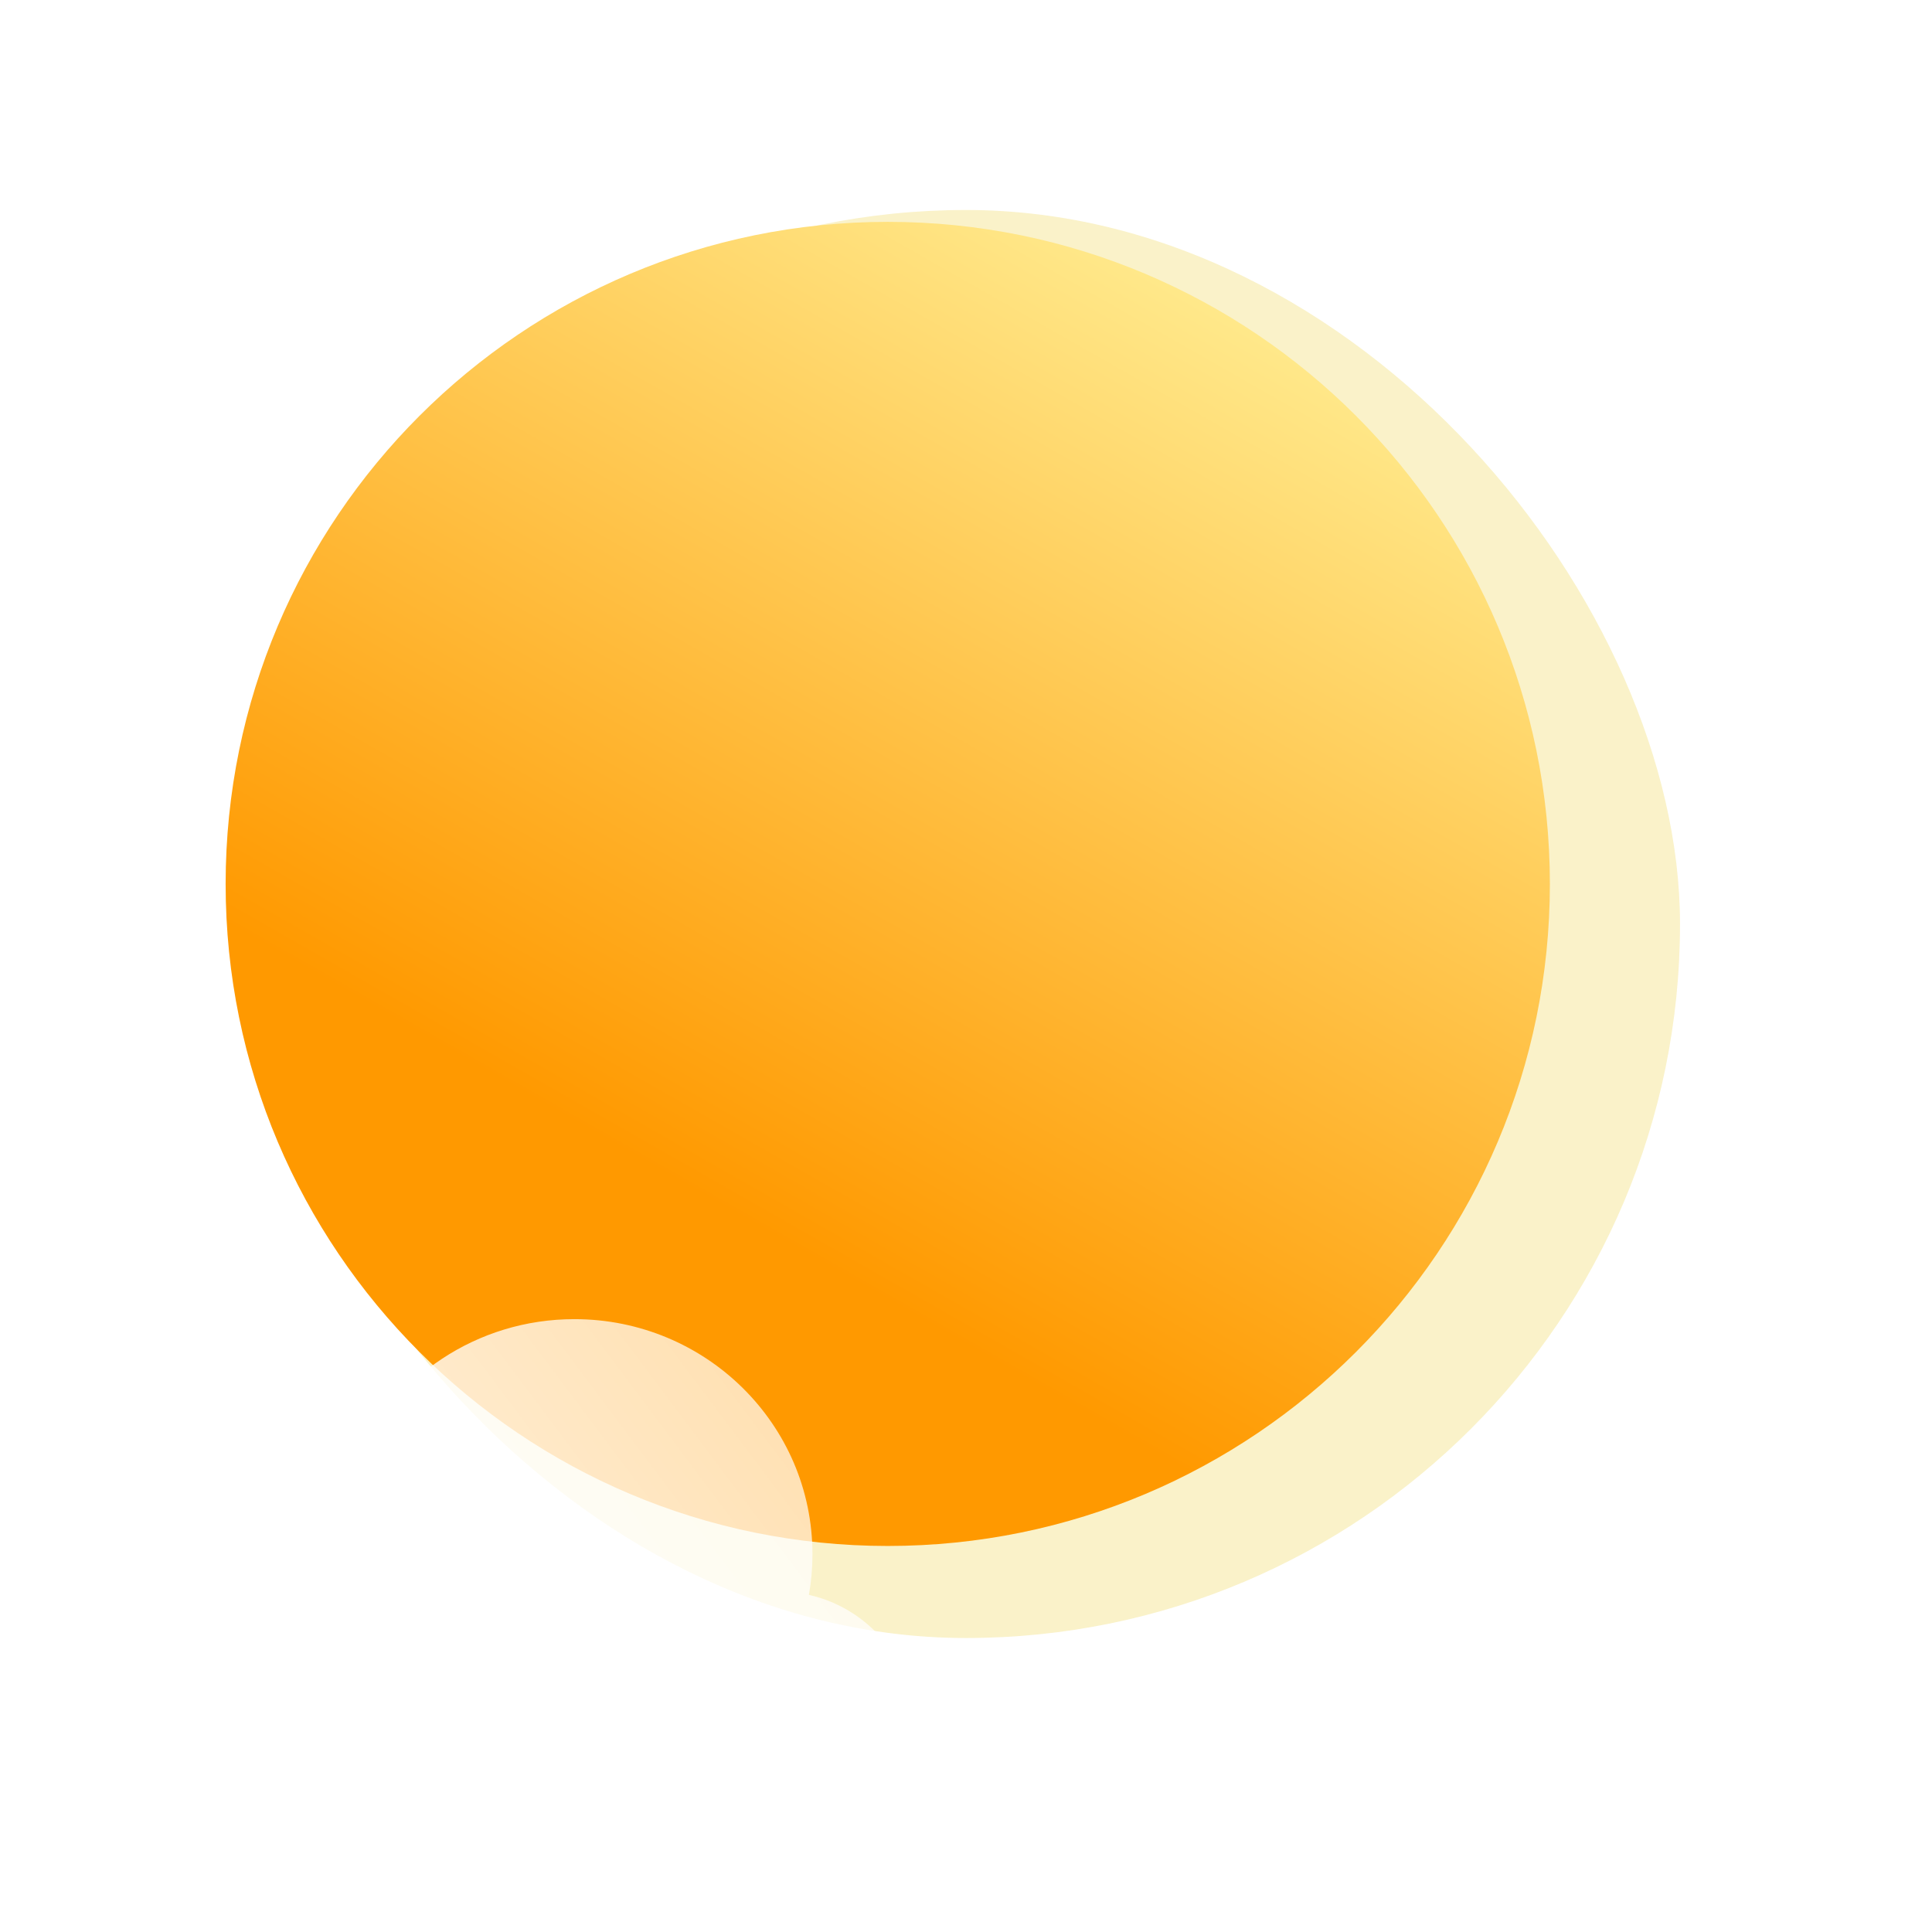 <svg width="42" height="42" viewBox="0 0 42 42" fill="none" xmlns="http://www.w3.org/2000/svg">
<g id="Atom/Weather Icons">
<g id="clouds" filter="url(#filter0_i_128_173)">
<path d="M39.705 11.655C39.755 11.368 39.782 11.072 39.782 10.771C39.782 7.949 37.465 5.661 34.607 5.661C32.482 5.661 30.656 6.925 29.859 8.734C29.213 8.183 28.375 7.851 27.46 7.851C25.418 7.851 23.763 9.503 23.763 11.541C23.763 11.655 23.768 11.767 23.778 11.878C22.796 12.353 22.12 13.349 22.12 14.501C22.12 16.114 23.444 17.421 25.077 17.421H39.043C40.676 17.421 42 16.114 42 14.501C42 13.114 41.019 11.952 39.705 11.655Z" fill="url(#paint0_linear_128_173)"/>
</g>
<g id="Rectangle 10" opacity="0.3" filter="url(#filter1_f_128_173)">
<rect x="5.478" y="4.565" width="31.044" height="31.044" rx="15.522" fill="#EDD34A"/>
</g>
<g id="Ellipse 13" filter="url(#filter2_i_128_173)">
<path d="M33.693 18.173C33.693 26.121 27.248 32.565 19.299 32.565C11.349 32.565 4.905 26.121 4.905 18.173C4.905 10.224 11.349 3.78 19.299 3.78C27.248 3.78 33.693 10.224 33.693 18.173Z" fill="url(#paint1_linear_128_173)"/>
</g>
<g id="clouds_2" filter="url(#filter3_bi_128_173)">
<path d="M17.585 32.375C17.636 32.088 17.662 31.792 17.662 31.491C17.662 28.669 15.345 26.381 12.487 26.381C10.362 26.381 8.536 27.645 7.739 29.453C7.093 28.903 6.255 28.571 5.34 28.571C3.298 28.571 1.643 30.223 1.643 32.261C1.643 32.374 1.648 32.487 1.658 32.598C0.676 33.072 5.91278e-05 34.069 5.91278e-05 35.221C5.91278e-05 36.834 1.324 38.141 2.957 38.141H16.923C18.556 38.141 19.88 36.834 19.88 35.221C19.88 33.834 18.899 32.672 17.585 32.375Z" fill="url(#paint2_linear_128_173)"/>
</g>
</g>
<defs>
<filter id="filter0_i_128_173" x="22.12" y="5.661" width="19.88" height="13.847" filterUnits="userSpaceOnUse" color-interpolation-filters="sRGB">
<feFlood flood-opacity="0" result="BackgroundImageFix"/>
<feBlend mode="normal" in="SourceGraphic" in2="BackgroundImageFix" result="shape"/>
<feColorMatrix in="SourceAlpha" type="matrix" values="0 0 0 0 0 0 0 0 0 0 0 0 0 0 0 0 0 0 127 0" result="hardAlpha"/>
<feOffset dy="2.296"/>
<feGaussianBlur stdDeviation="1.043"/>
<feComposite in2="hardAlpha" operator="arithmetic" k2="-1" k3="1"/>
<feColorMatrix type="matrix" values="0 0 0 0 1 0 0 0 0 1 0 0 0 0 1 0 0 0 1 0"/>
<feBlend mode="normal" in2="shape" result="effect1_innerShadow_128_173"/>
</filter>
<filter id="filter1_f_128_173" x="1.304" y="0.391" width="39.391" height="39.391" filterUnits="userSpaceOnUse" color-interpolation-filters="sRGB">
<feFlood flood-opacity="0" result="BackgroundImageFix"/>
<feBlend mode="normal" in="SourceGraphic" in2="BackgroundImageFix" result="shape"/>
<feGaussianBlur stdDeviation="2.087" result="effect1_foregroundBlur_128_173"/>
</filter>
<filter id="filter2_i_128_173" x="4.905" y="3.78" width="28.788" height="29.828" filterUnits="userSpaceOnUse" color-interpolation-filters="sRGB">
<feFlood flood-opacity="0" result="BackgroundImageFix"/>
<feBlend mode="normal" in="SourceGraphic" in2="BackgroundImageFix" result="shape"/>
<feColorMatrix in="SourceAlpha" type="matrix" values="0 0 0 0 0 0 0 0 0 0 0 0 0 0 0 0 0 0 127 0" result="hardAlpha"/>
<feOffset dy="1.043"/>
<feGaussianBlur stdDeviation="1.878"/>
<feComposite in2="hardAlpha" operator="arithmetic" k2="-1" k3="1"/>
<feColorMatrix type="matrix" values="0 0 0 0 1 0 0 0 0 1 0 0 0 0 1 0 0 0 0.81 0"/>
<feBlend mode="normal" in2="shape" result="effect1_innerShadow_128_173"/>
</filter>
<filter id="filter3_bi_128_173" x="-4.174" y="22.207" width="28.228" height="20.108" filterUnits="userSpaceOnUse" color-interpolation-filters="sRGB">
<feFlood flood-opacity="0" result="BackgroundImageFix"/>
<feGaussianBlur in="BackgroundImageFix" stdDeviation="2.087"/>
<feComposite in2="SourceAlpha" operator="in" result="effect1_backgroundBlur_128_173"/>
<feBlend mode="normal" in="SourceGraphic" in2="effect1_backgroundBlur_128_173" result="shape"/>
<feColorMatrix in="SourceAlpha" type="matrix" values="0 0 0 0 0 0 0 0 0 0 0 0 0 0 0 0 0 0 127 0" result="hardAlpha"/>
<feOffset dy="2.296"/>
<feGaussianBlur stdDeviation="1.043"/>
<feComposite in2="hardAlpha" operator="arithmetic" k2="-1" k3="1"/>
<feColorMatrix type="matrix" values="0 0 0 0 1 0 0 0 0 1 0 0 0 0 1 0 0 0 1 0"/>
<feBlend mode="normal" in2="shape" result="effect2_innerShadow_128_173"/>
</filter>
<linearGradient id="paint0_linear_128_173" x1="23.384" y1="16.371" x2="43.389" y2="1.358" gradientUnits="userSpaceOnUse">
<stop stop-color="white"/>
<stop offset="1" stop-color="white" stop-opacity="0.58"/>
</linearGradient>
<linearGradient id="paint1_linear_128_173" x1="17.112" y1="26.006" x2="28.954" y2="5.236" gradientUnits="userSpaceOnUse">
<stop stop-color="#FF9900"/>
<stop offset="1" stop-color="#FFEE94"/>
</linearGradient>
<linearGradient id="paint2_linear_128_173" x1="1.265" y1="37.091" x2="21.269" y2="22.078" gradientUnits="userSpaceOnUse">
<stop stop-color="white"/>
<stop offset="1" stop-color="white" stop-opacity="0.58"/>
</linearGradient>
</defs>
</svg>
